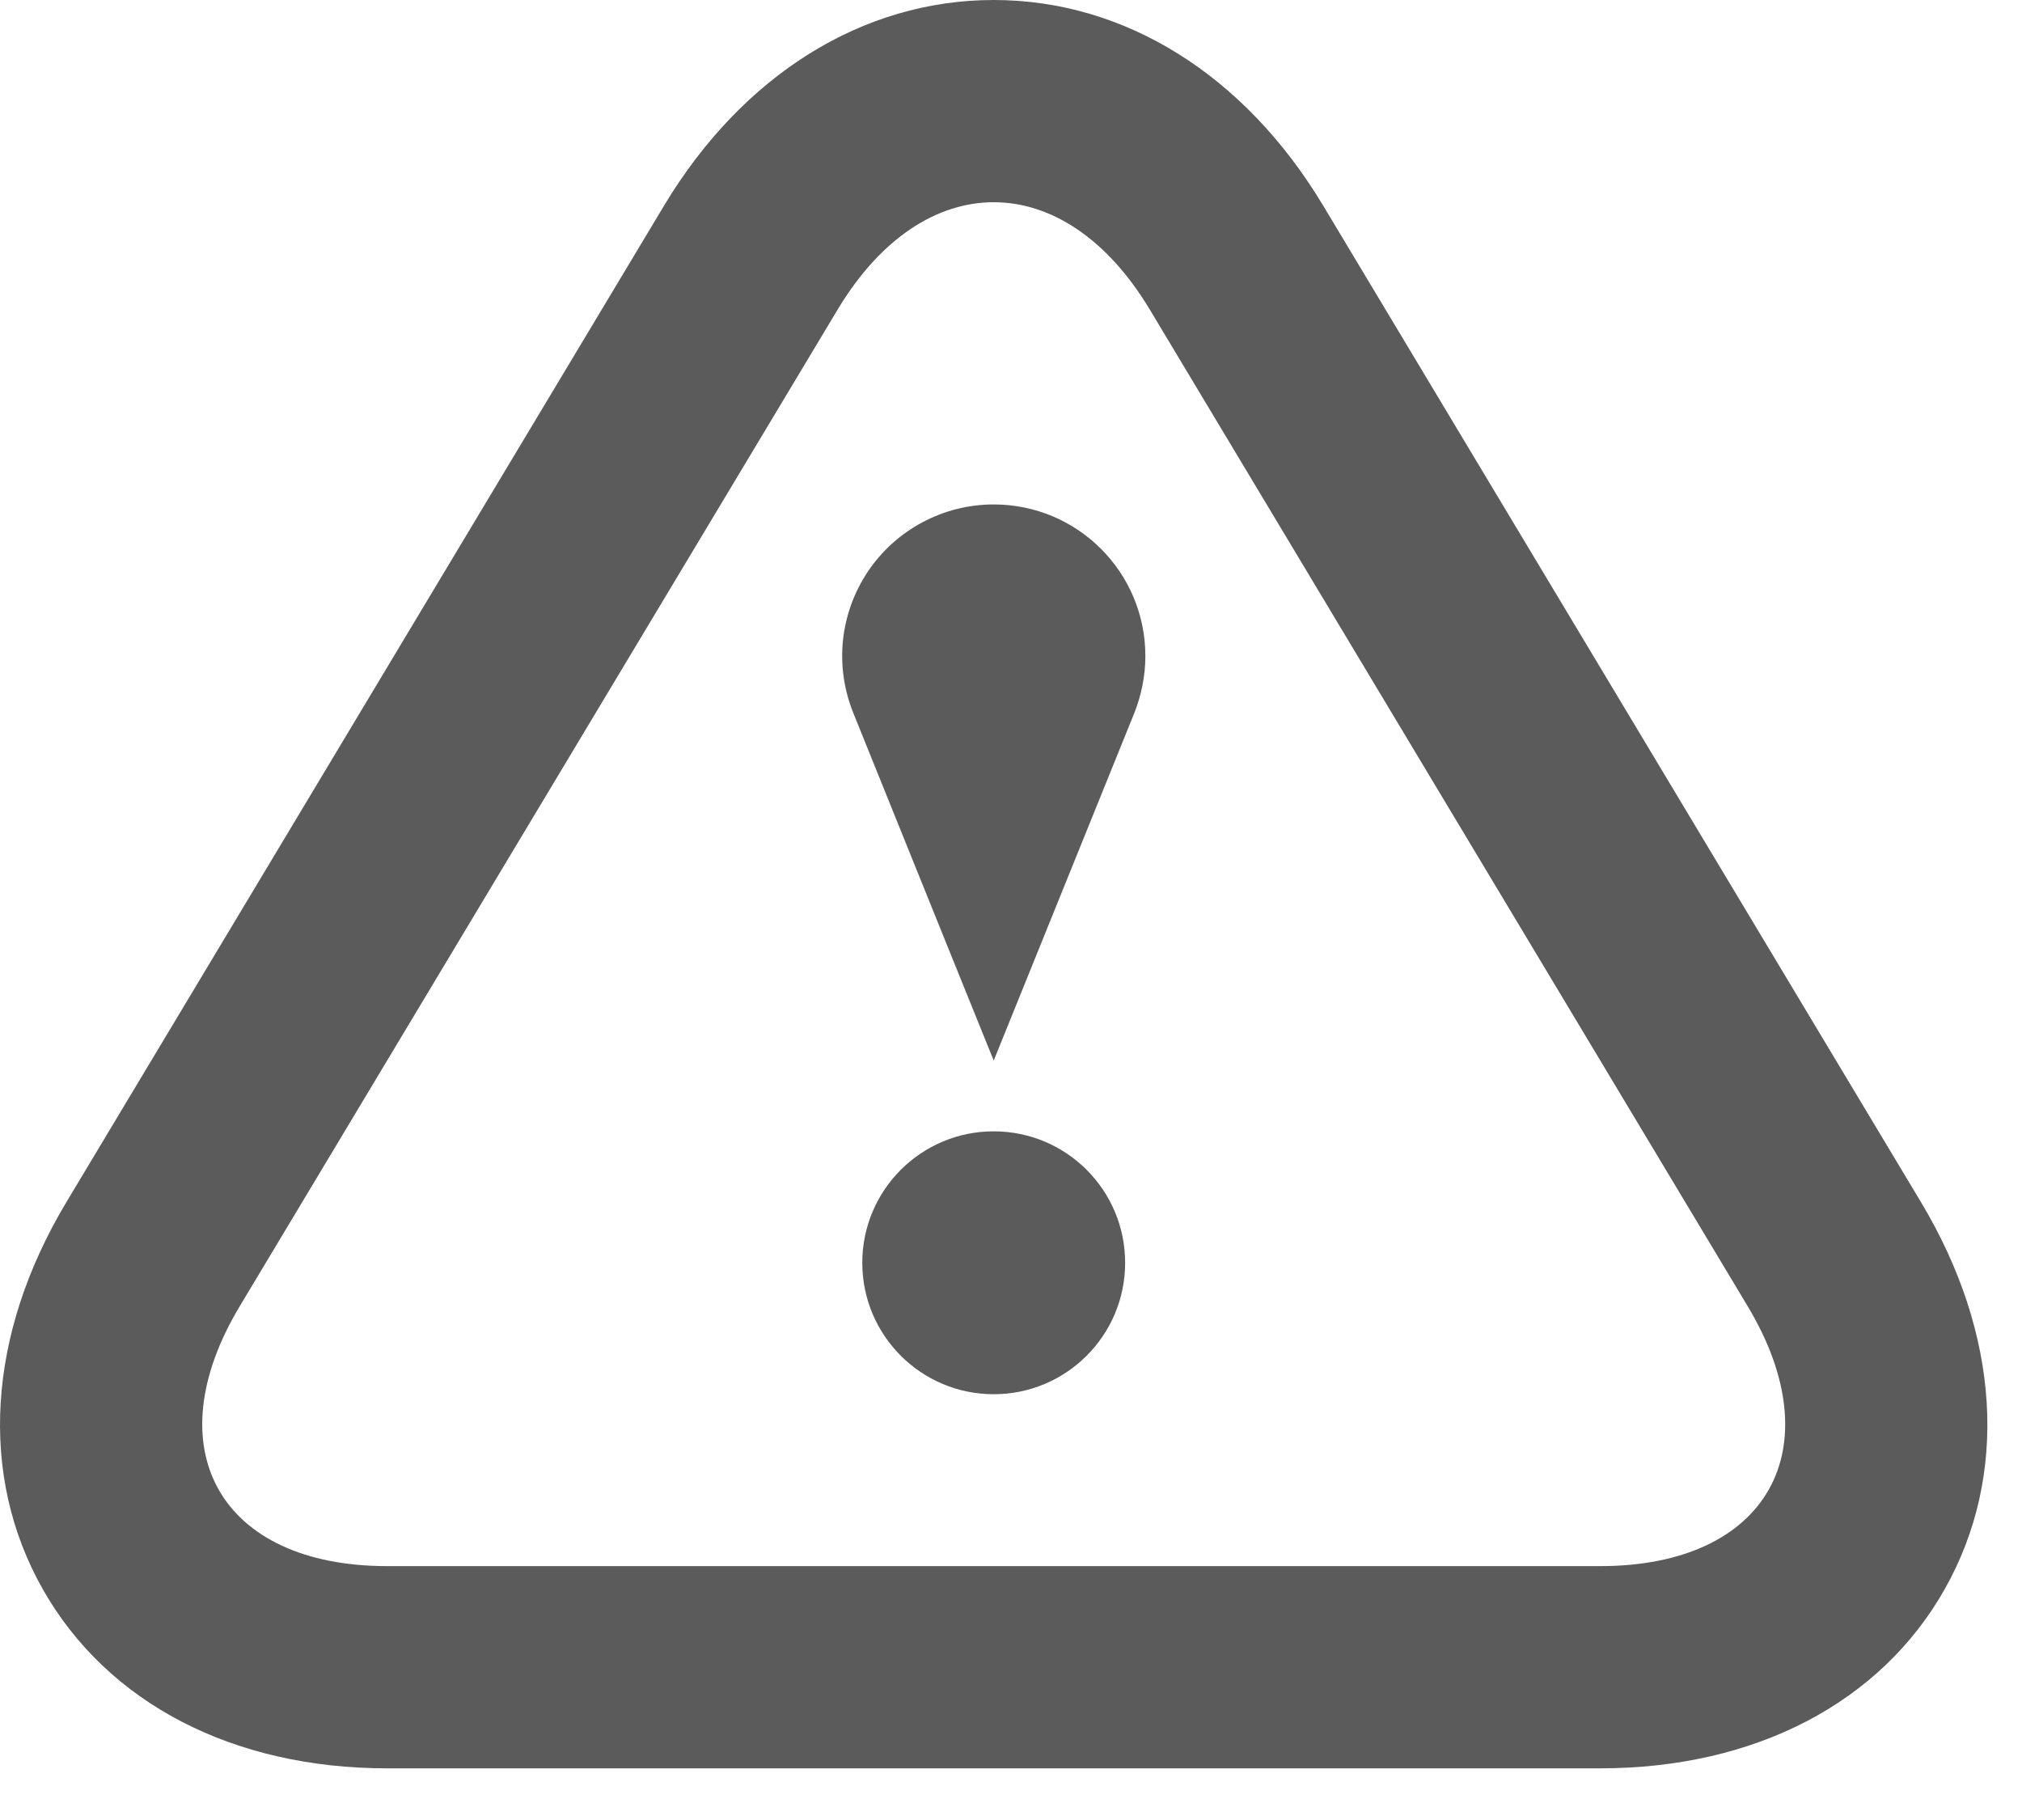 <svg width="20" height="18" viewBox="0 0 20 18" fill="none" xmlns="http://www.w3.org/2000/svg">
<g id="warn_icon">
<path id="Vector" d="M9.829 2C10.39 2 10.948 2.354 11.373 3.062L17.285 12.916C18.136 14.331 17.479 15.489 15.829 15.489H3.829C2.179 15.489 1.522 14.33 2.373 12.916L8.285 3.062C8.71 2.354 9.268 2 9.829 2ZM9.829 0C8.533 0 7.347 0.74 6.57 2.031L0.658 11.887C-0.128 13.196 -0.214 14.592 0.423 15.717C1.06 16.842 2.302 17.489 3.829 17.489H15.829C17.356 17.489 18.599 16.843 19.235 15.718C19.871 14.593 19.786 13.197 19 11.888L13.088 2.034C12.311 0.74 11.125 0 9.829 0Z" fill="#5B5B5B"/>
<path id="Vector_2" d="M9.829 13.789C10.547 13.789 11.129 13.207 11.129 12.489C11.129 11.771 10.547 11.189 9.829 11.189C9.111 11.189 8.529 11.771 8.529 12.489C8.529 13.207 9.111 13.789 9.829 13.789Z" fill="#5B5B5B"/>
<path id="Vector_3" d="M11.329 6.489C11.329 5.659 10.658 4.989 9.829 4.989C9.583 4.989 9.342 5.049 9.125 5.165C8.908 5.28 8.723 5.447 8.586 5.65C8.449 5.854 8.364 6.088 8.338 6.332C8.313 6.577 8.348 6.823 8.44 7.051C8.994 8.427 9.829 10.489 9.829 10.489L11.22 7.051C11.288 6.878 11.329 6.688 11.329 6.489Z" fill="#5B5B5B"/>
</g>
</svg>
